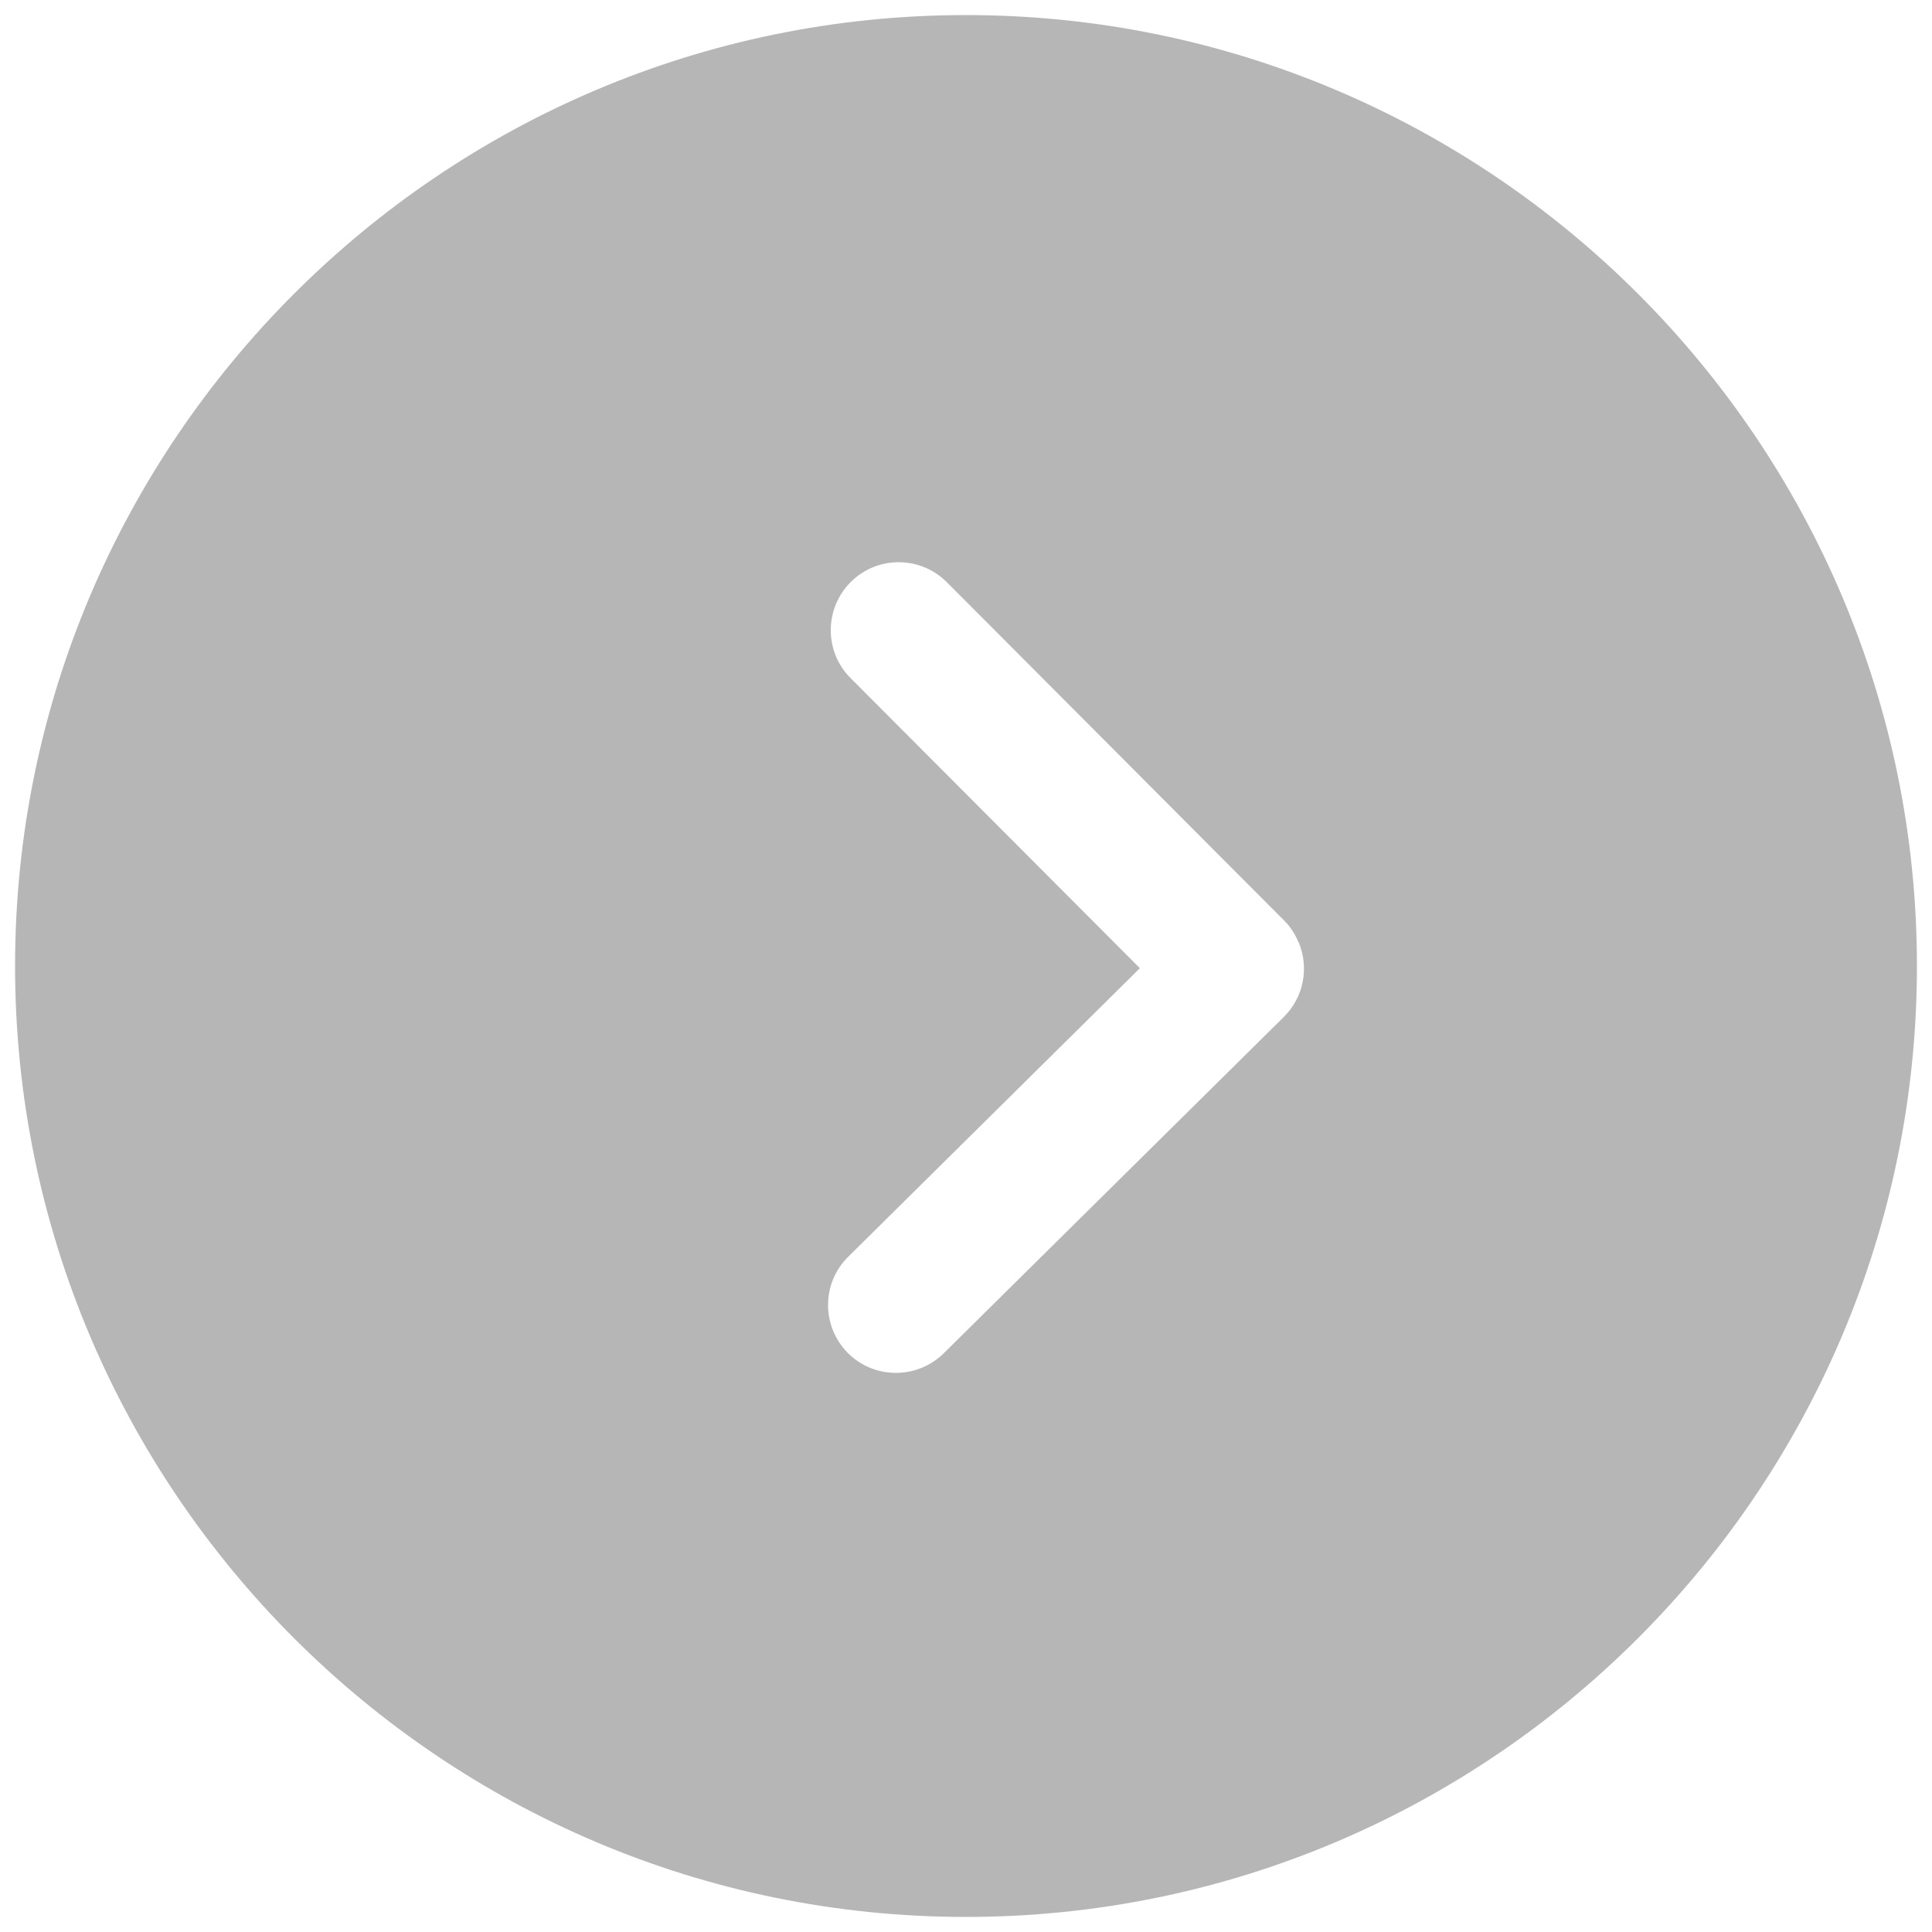 ﻿<?xml version="1.0" encoding="utf-8"?>
<svg version="1.1" xmlns:xlink="http://www.w3.org/1999/xlink" width="15px" height="15px" xmlns="http://www.w3.org/2000/svg">
  <g transform="matrix(1 0 0 1 -862 -1814 )">
    <path d="M 14.883 7.5  C 14.883 3.429  11.571 0.117  7.5 0.117  C 3.429 0.117  0.117 3.429  0.117 7.5  C 0.117 11.571  3.429 14.883  7.5 14.883  C 11.571 14.883  14.883 11.571  14.883 7.5  Z M 10.085 7.321  C 10.163 7.513  10.124 7.74  9.968 7.895  L 7.327 10.507  C 7.224 10.608  7.09 10.659  6.956 10.659  C 6.82 10.659  6.684 10.607  6.581 10.503  C 6.377 10.295  6.378 9.962  6.586 9.757  L 8.85 7.517  L 6.604 5.265  C 6.398 5.059  6.399 4.725  6.605 4.519  C 6.811 4.313  7.145 4.314  7.351 4.52  L 9.97 7.147  C 9.97 7.147  9.97 7.148  9.971 7.148  C 9.971 7.149  9.972 7.149  9.972 7.149  C 10.021 7.198  10.056 7.255  10.081 7.315  C 10.082 7.317  10.085 7.319  10.085 7.321  Z " fill-rule="nonzero" fill="#b6b6b6" stroke="none" transform="matrix(1 0 0 1 862 1814 )" />
  </g>
</svg>
